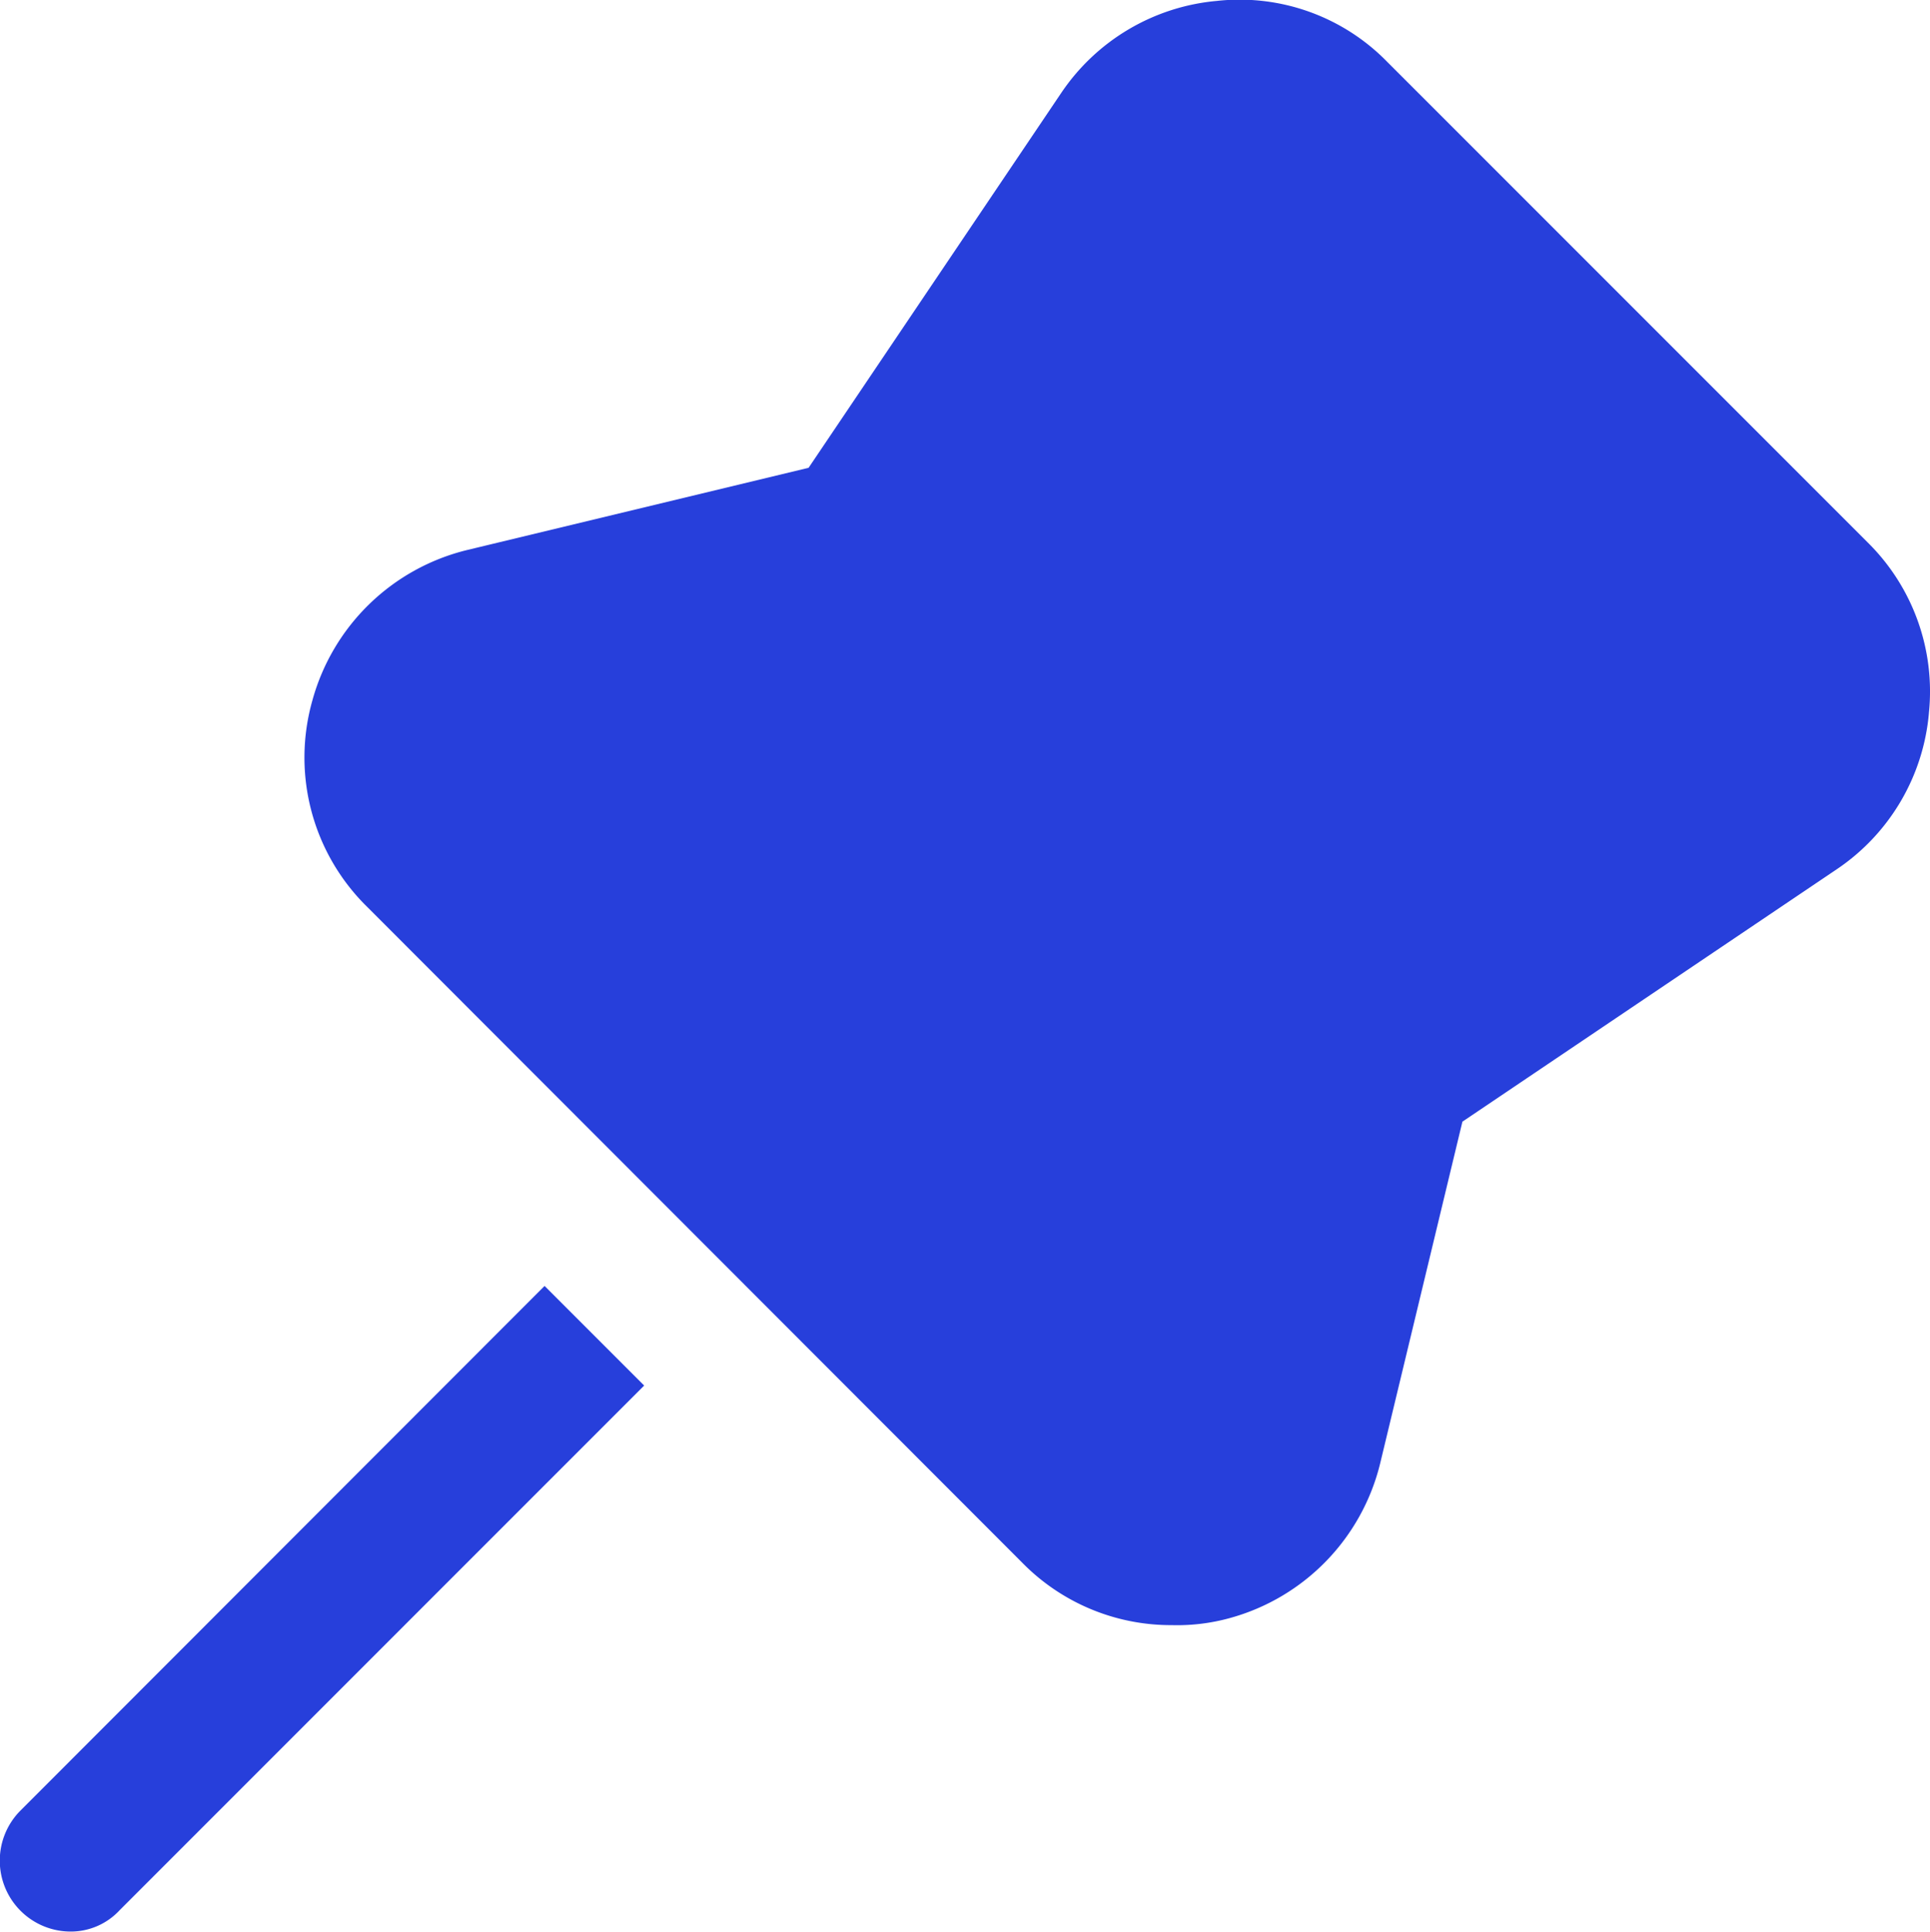 <svg xmlns="http://www.w3.org/2000/svg" width="19.379" height="19.391" viewBox="0 0 19.379 19.391"><path d="M22.567,10.351a2.111,2.111,0,0,1-.925,1.566l-3.759,2.534-.826,3.431a2.136,2.136,0,0,1-1.509,1.552,1.988,1.988,0,0,1-.584.071,2.091,2.091,0,0,1-1.5-.626L6.891,12.3a2.1,2.1,0,0,1-.555-2.079A2.136,2.136,0,0,1,7.887,8.713l3.431-.826,2.534-3.759A2.111,2.111,0,0,1,15.419,3.2a2.071,2.071,0,0,1,1.709.612l4.827,4.827a2.1,2.1,0,0,1,.612,1.709ZM3.4,21.371a.712.712,0,0,0,.5,1.21.668.668,0,0,0,.5-.214L7.01,19.757,9.667,17.1l-1-1Z" transform="translate(-3.199 -3.191)" fill="#273fdb"/></svg>